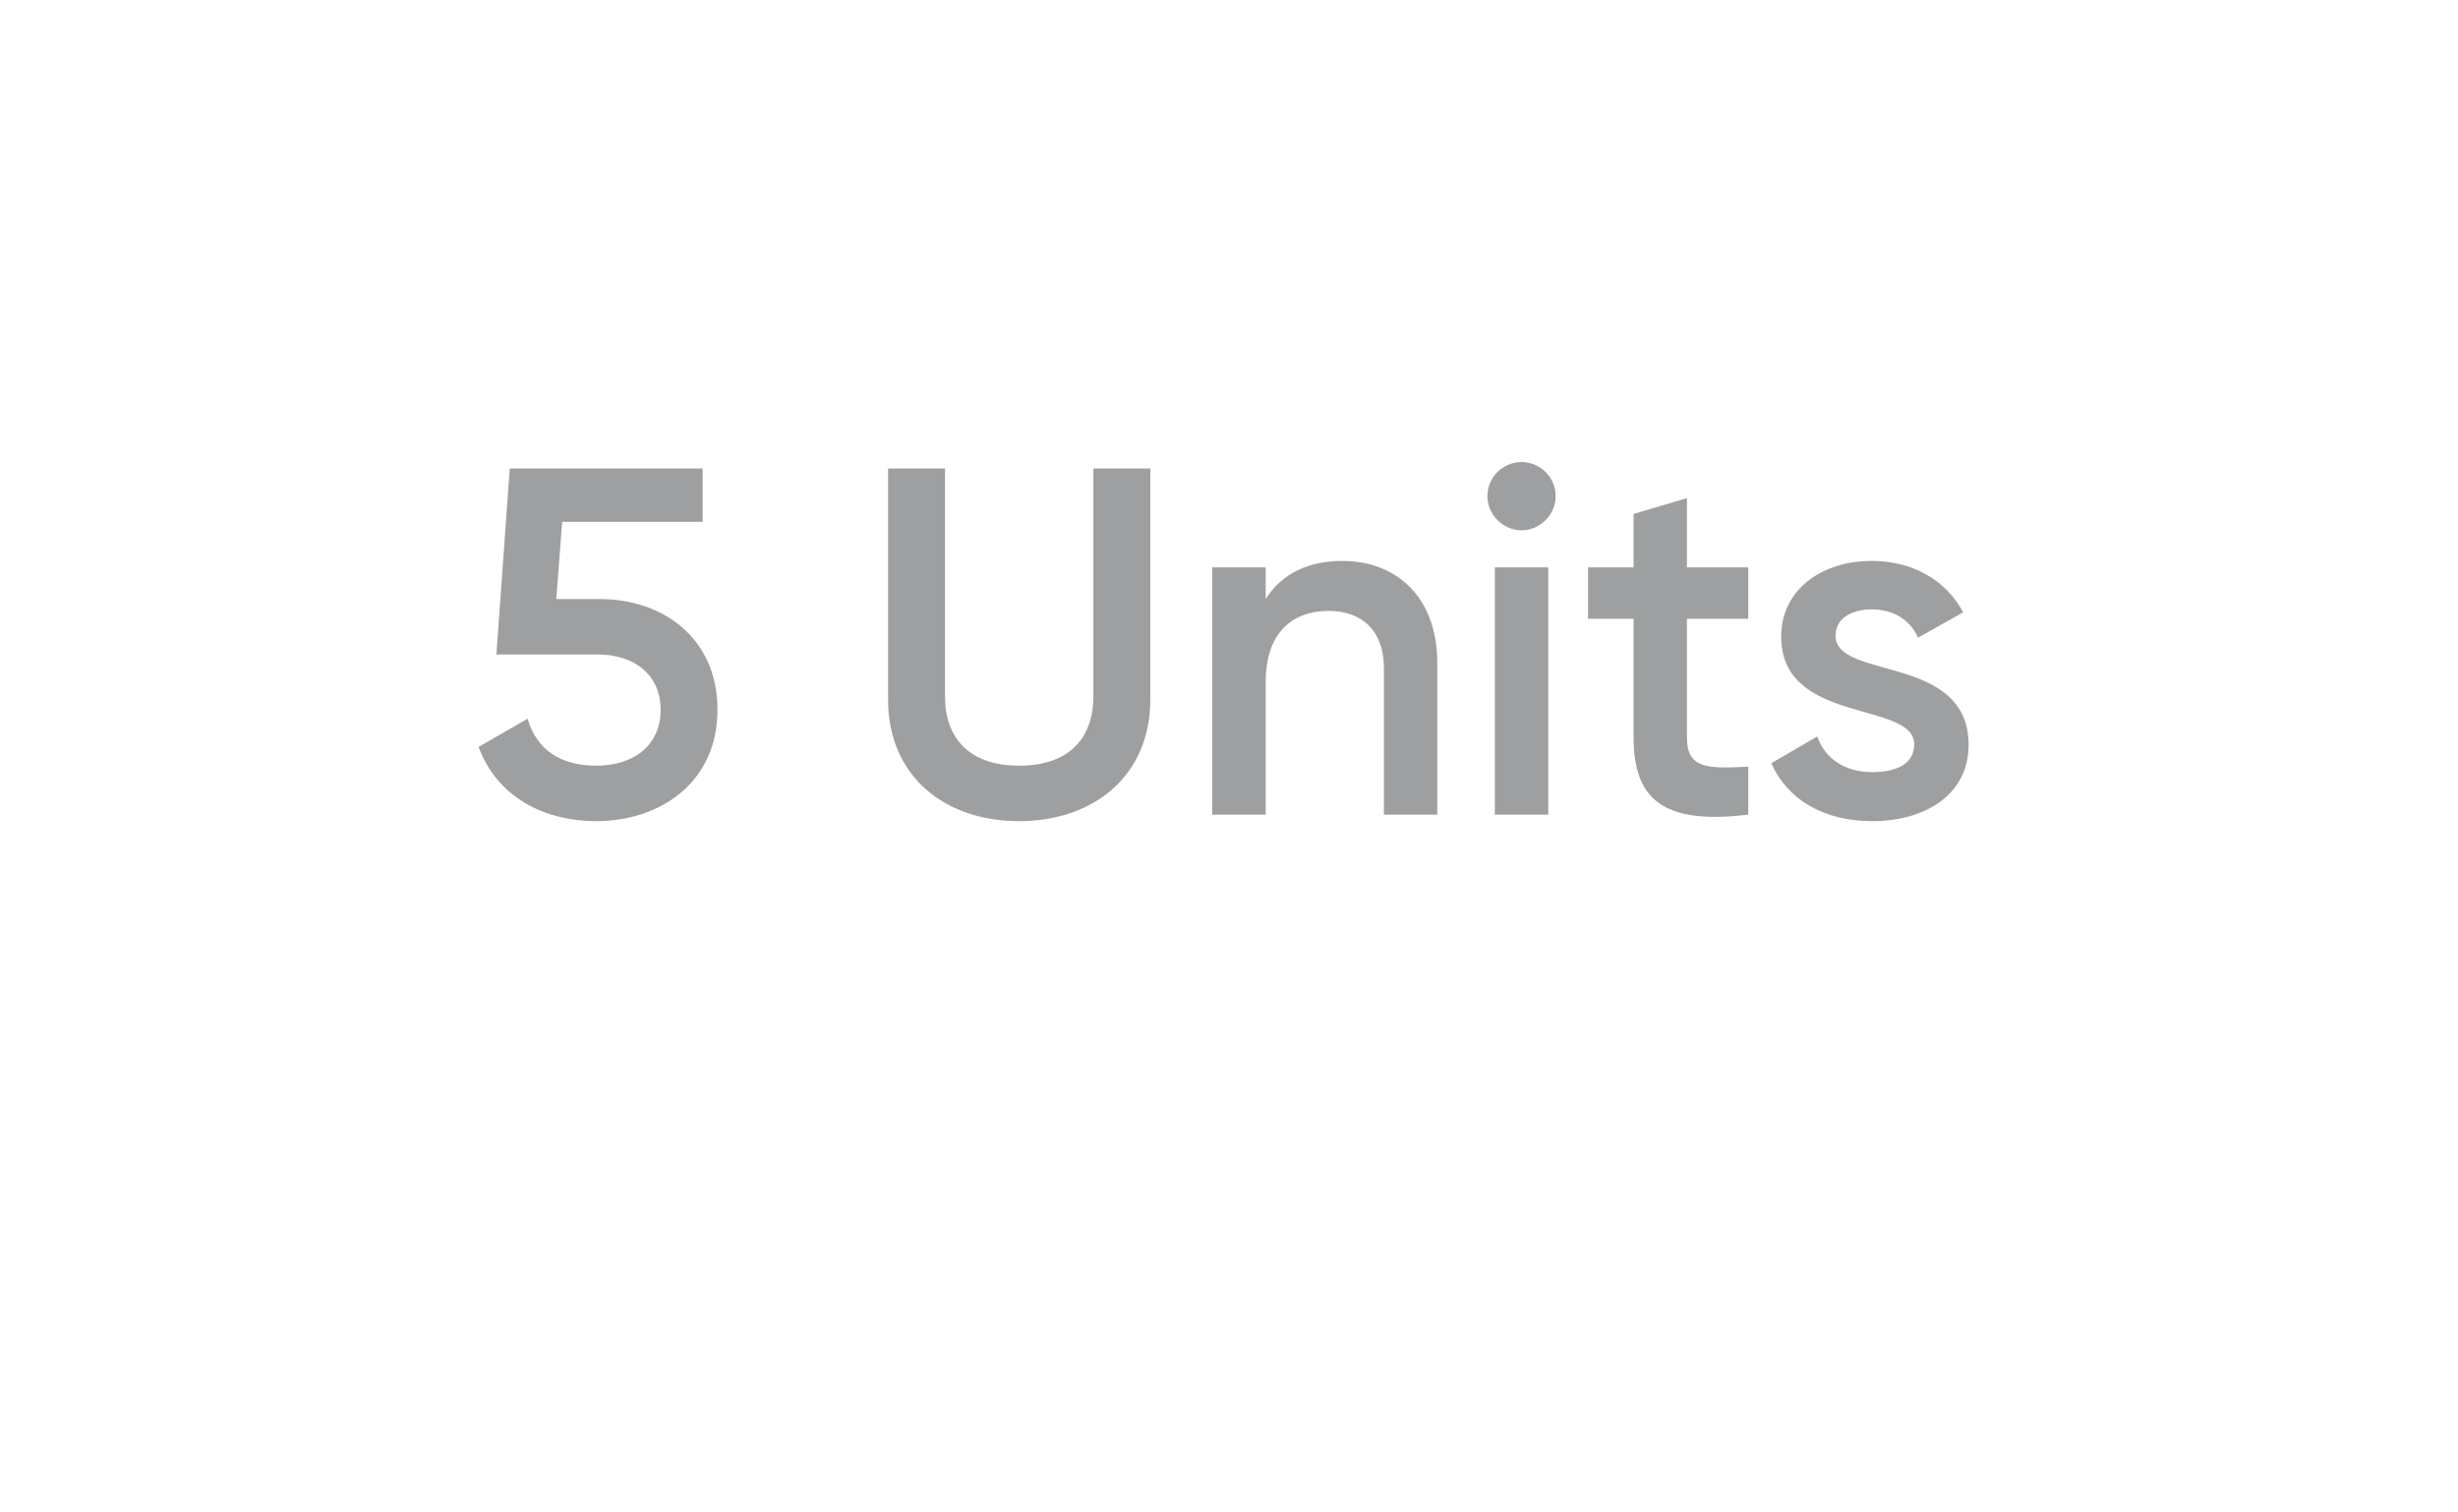 <svg width="39" height="24" viewBox="0 0 39 24" fill="none" xmlns="http://www.w3.org/2000/svg">
<g filter="url(#filter0_d_603_31344)">
<rect x="3" y="2" width="32.848" height="13.886" rx="2.616" fill="white"/>
<path d="M9.516 8.852H8.826L8.92 7.627H11.149V6.78H8.088L7.876 9.731H9.477C10.074 9.731 10.482 10.06 10.482 10.61C10.482 11.159 10.074 11.496 9.461 11.496C8.889 11.496 8.512 11.238 8.371 10.751L7.594 11.198C7.884 11.991 8.63 12.376 9.461 12.376C10.474 12.376 11.384 11.763 11.384 10.61C11.384 9.464 10.513 8.852 9.516 8.852ZM16.171 12.376C17.372 12.376 18.251 11.638 18.251 10.453V6.78H17.348V10.398C17.348 11.041 16.98 11.496 16.171 11.496C15.363 11.496 14.994 11.041 14.994 10.398V6.78H14.091V10.453C14.091 11.638 14.963 12.376 16.171 12.376ZM21.298 8.247C20.765 8.247 20.341 8.443 20.082 8.852V8.349H19.234V12.273H20.082V10.17C20.082 9.37 20.521 9.04 21.079 9.04C21.612 9.04 21.958 9.354 21.958 9.95V12.273H22.805V9.864C22.805 8.844 22.177 8.247 21.298 8.247ZM24.142 7.761C24.44 7.761 24.683 7.509 24.683 7.219C24.683 6.921 24.44 6.678 24.142 6.678C23.843 6.678 23.6 6.921 23.6 7.219C23.6 7.509 23.843 7.761 24.142 7.761ZM23.718 12.273H24.566V8.349H23.718V12.273ZM27.739 9.165V8.349H26.766V7.25L25.919 7.502V8.349H25.197V9.165H25.919V11.049C25.919 12.069 26.436 12.43 27.739 12.273V11.512C27.096 11.543 26.766 11.551 26.766 11.049V9.165H27.739ZM29.124 9.432C29.124 9.15 29.391 9.016 29.697 9.016C30.018 9.016 30.293 9.158 30.434 9.464L31.149 9.063C30.874 8.545 30.34 8.247 29.697 8.247C28.896 8.247 28.261 8.71 28.261 9.448C28.261 10.853 30.372 10.46 30.372 11.159C30.372 11.473 30.081 11.598 29.705 11.598C29.273 11.598 28.959 11.387 28.833 11.033L28.104 11.457C28.355 12.022 28.92 12.376 29.705 12.376C30.552 12.376 31.235 11.952 31.235 11.167C31.235 9.715 29.124 10.146 29.124 9.432Z" fill="#3C4043" fill-opacity="0.5"/>
<path d="M16.156 15.883H22.697L19.426 19.807L16.156 15.883Z" fill="white"/>
</g>
<defs>
<filter id="filter0_d_603_31344" x="0.384" y="0.038" width="38.084" height="23.045" filterUnits="userSpaceOnUse" color-interpolation-filters="sRGB">
<feFlood flood-opacity="0" result="BackgroundImageFix"/>
<feColorMatrix in="SourceAlpha" type="matrix" values="0 0 0 0 0 0 0 0 0 0 0 0 0 0 0 0 0 0 127 0" result="hardAlpha"/>
<feOffset dy="0.654"/>
<feGaussianBlur stdDeviation="1.308"/>
<feColorMatrix type="matrix" values="0 0 0 0 0.235 0 0 0 0 0.251 0 0 0 0 0.263 0 0 0 0.2 0"/>
<feBlend mode="normal" in2="BackgroundImageFix" result="effect1_dropShadow_603_31344"/>
<feBlend mode="normal" in="SourceGraphic" in2="effect1_dropShadow_603_31344" result="shape"/>
</filter>
</defs>
</svg>
